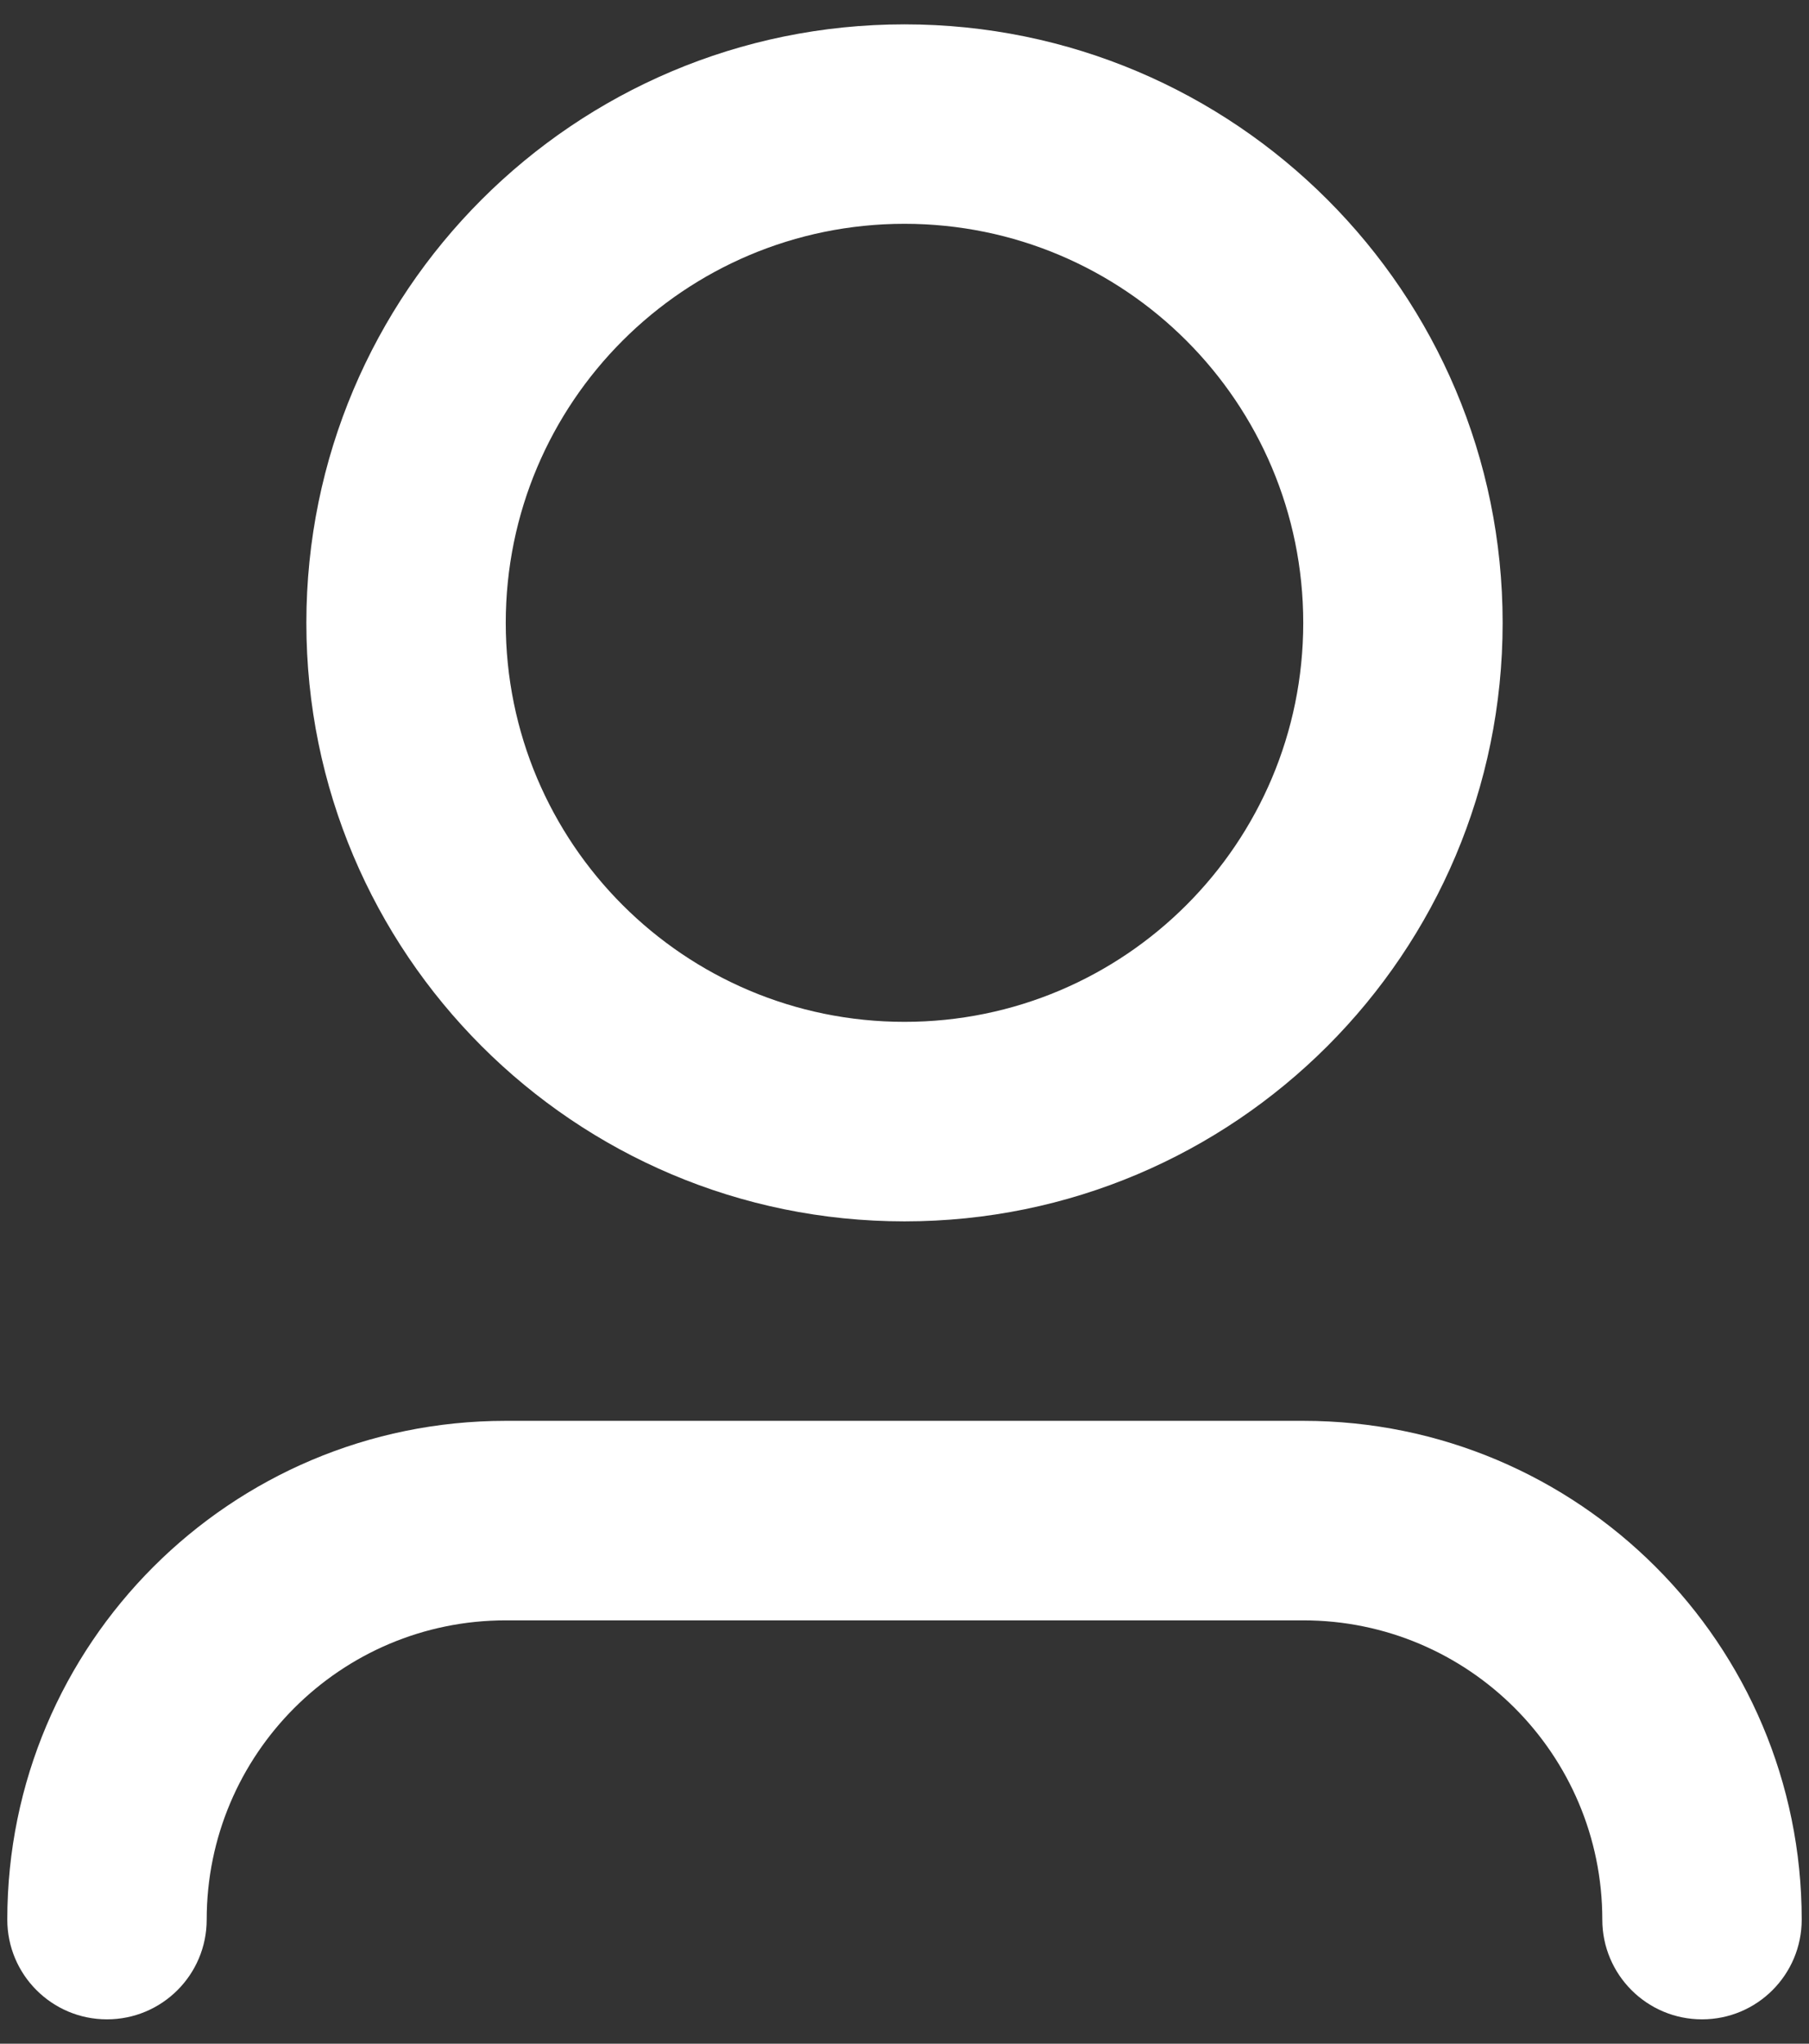 <svg width="31" height="35" viewBox="0 0 31 35" fill="none" xmlns="http://www.w3.org/2000/svg">
<rect x="0" y="0" width="31" height="35" fill="#333333" stroke="none"/>
<path d="M15.5 3.833C11.726 3.833 8.667 6.893 8.667 10.667C8.667 14.441 11.726 17.5 15.5 17.5C19.274 17.5 22.333 14.441 22.333 10.667C22.333 6.893 19.274 3.833 15.5 3.833ZM5.25 10.667C5.25 5.006 9.839 0.417 15.5 0.417C21.161 0.417 25.75 5.006 25.75 10.667C25.75 16.328 21.161 20.917 15.5 20.917C9.839 20.917 5.25 16.328 5.25 10.667ZM8.667 27.75C5.836 27.75 3.542 30.045 3.542 32.875C3.542 33.819 2.777 34.583 1.833 34.583C0.89 34.583 0.125 33.819 0.125 32.875C0.125 28.158 3.949 24.333 8.667 24.333H22.333C27.051 24.333 30.875 28.158 30.875 32.875C30.875 33.819 30.11 34.583 29.167 34.583C28.223 34.583 27.458 33.819 27.458 32.875C27.458 30.045 25.164 27.75 22.333 27.75H8.667Z" fill="white"/>
</svg>
